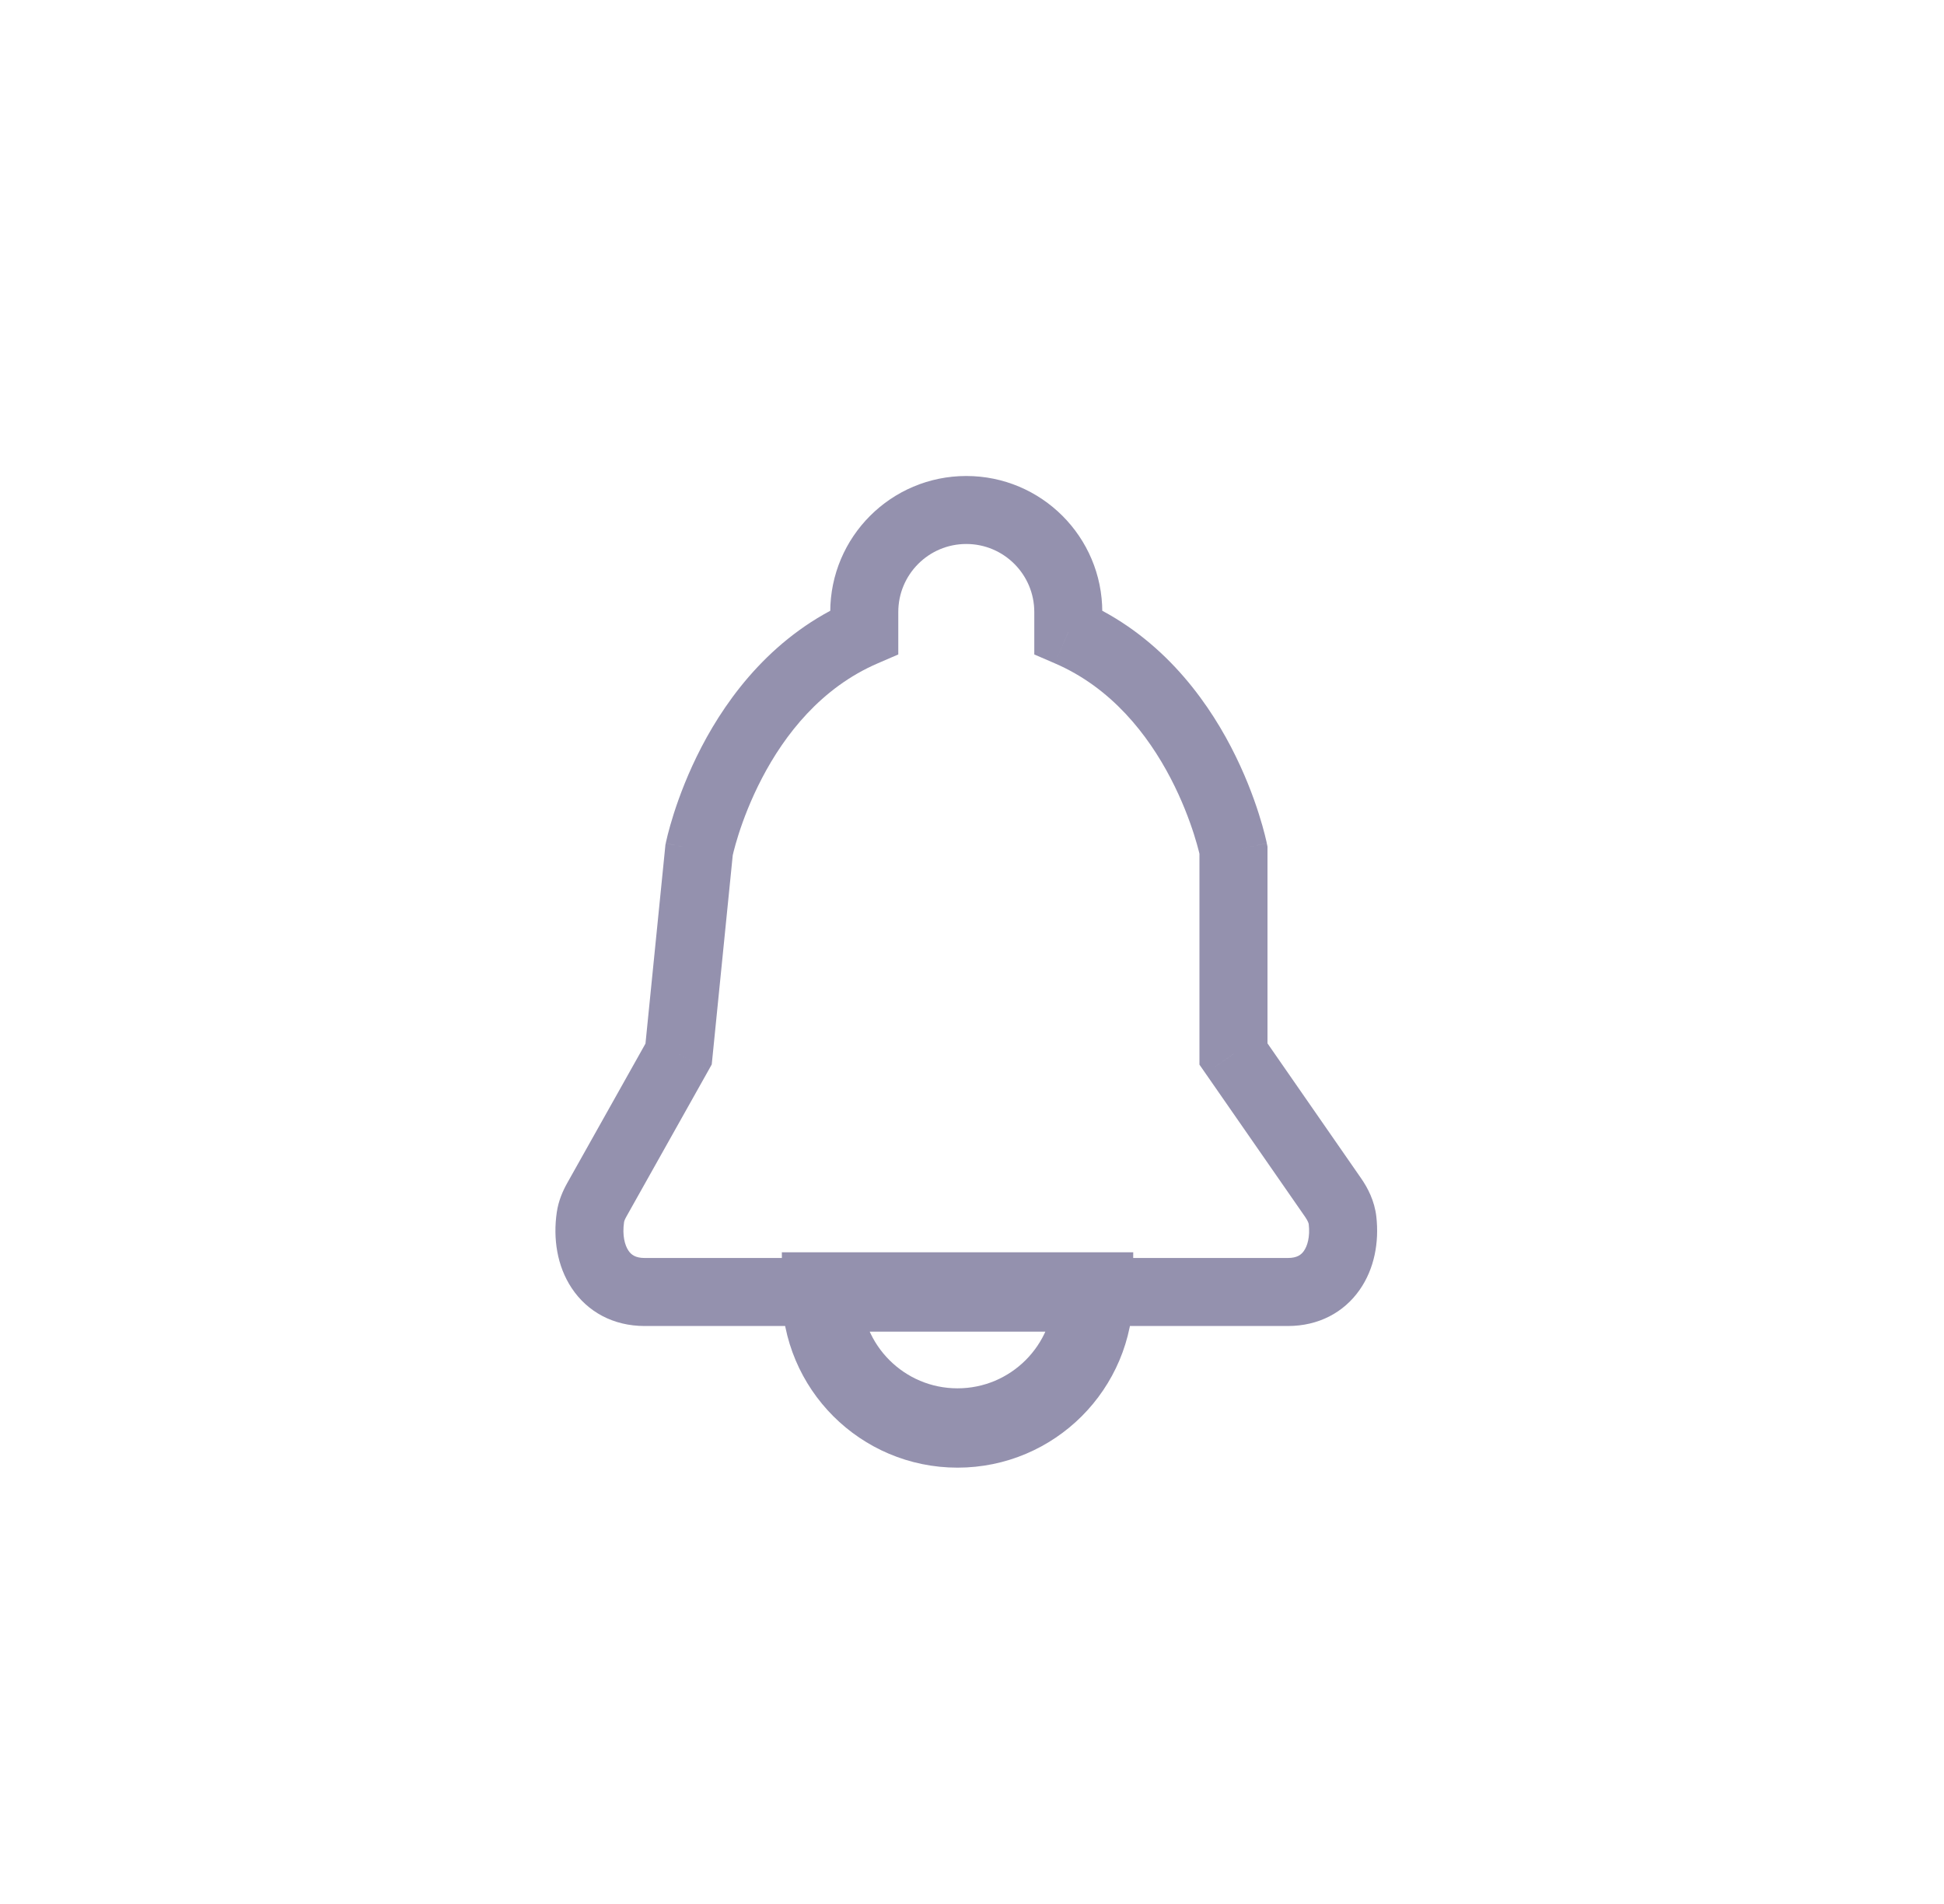 <svg width="49" height="48" viewBox="0 0 49 48" fill="none" xmlns="http://www.w3.org/2000/svg">
<path d="M27.564 32.571C27.564 34.465 26.029 36 24.135 36C22.242 36 20.707 34.465 20.707 32.571H27.564Z" stroke="#9491AE" stroke-width="2"/>
<path d="M17.621 21.429L16.78 21.261L16.772 21.302L16.768 21.343L17.621 21.429ZM31.09 21.429H31.948V21.344L31.931 21.261L31.09 21.429ZM26.927 15.935H26.07V16.499L26.588 16.723L26.927 15.935ZM21.784 15.935L22.124 16.723L22.642 16.499V15.935H21.784ZM31.09 26.571H30.233V26.84L30.386 27.06L31.09 26.571ZM17.105 26.571L17.853 26.991L17.94 26.835L17.958 26.657L17.105 26.571ZM33.84 30.77L32.988 30.864L33.84 30.77ZM33.602 30.191L34.306 29.703L33.602 30.191ZM14.882 30.686L15.73 30.81L14.882 30.686ZM15.043 30.248L14.295 29.829L15.043 30.248ZM16.248 33.429H32.463V31.714H16.248V33.429ZM32.463 33.429C33.234 33.429 33.87 33.089 34.268 32.522C34.647 31.983 34.763 31.311 34.692 30.675L32.988 30.864C33.024 31.186 32.952 31.414 32.865 31.537C32.799 31.632 32.694 31.714 32.463 31.714V33.429ZM14.034 30.563C13.939 31.216 14.037 31.913 14.411 32.475C14.804 33.067 15.453 33.429 16.248 33.429V31.714C16.013 31.714 15.907 31.629 15.839 31.526C15.75 31.393 15.681 31.147 15.73 30.81L14.034 30.563ZM22.642 15.429C22.642 14.482 23.409 13.714 24.356 13.714V12C22.462 12 20.927 13.535 20.927 15.429H22.642ZM24.356 13.714C25.302 13.714 26.07 14.482 26.07 15.429H27.784C27.784 13.535 26.249 12 24.356 12V13.714ZM26.588 16.723C28.016 17.338 28.935 18.523 29.507 19.621C29.79 20.164 29.978 20.668 30.095 21.034C30.153 21.217 30.193 21.363 30.218 21.462C30.23 21.511 30.239 21.548 30.244 21.571C30.247 21.582 30.249 21.59 30.25 21.595C30.25 21.597 30.25 21.598 30.25 21.599C30.25 21.599 30.25 21.599 30.25 21.598C30.25 21.598 30.25 21.598 30.25 21.598C30.25 21.597 30.25 21.597 30.25 21.597C30.25 21.597 30.25 21.596 31.09 21.429C31.931 21.261 31.931 21.26 31.931 21.26C31.931 21.26 31.931 21.259 31.931 21.259C31.931 21.259 31.93 21.258 31.93 21.258C31.93 21.256 31.93 21.255 31.929 21.253C31.929 21.249 31.928 21.245 31.927 21.239C31.924 21.228 31.921 21.213 31.917 21.195C31.909 21.158 31.896 21.106 31.88 21.042C31.848 20.913 31.798 20.733 31.728 20.513C31.589 20.076 31.365 19.477 31.027 18.828C30.356 17.541 29.193 15.979 27.267 15.148L26.588 16.723ZM27.784 15.935V15.429H26.07V15.935H27.784ZM17.621 21.429C18.462 21.596 18.462 21.597 18.462 21.597C18.462 21.597 18.461 21.597 18.461 21.598C18.461 21.598 18.461 21.598 18.461 21.598C18.461 21.599 18.461 21.599 18.461 21.599C18.461 21.598 18.462 21.597 18.462 21.595C18.463 21.59 18.465 21.582 18.467 21.571C18.472 21.548 18.481 21.511 18.493 21.462C18.518 21.363 18.558 21.217 18.616 21.034C18.733 20.668 18.922 20.164 19.205 19.621C19.777 18.523 20.696 17.338 22.124 16.723L21.445 15.148C19.518 15.979 18.355 17.541 17.684 18.828C17.346 19.477 17.123 20.076 16.983 20.513C16.913 20.733 16.864 20.913 16.831 21.042C16.815 21.106 16.803 21.158 16.795 21.195C16.791 21.213 16.787 21.228 16.785 21.239C16.784 21.245 16.783 21.249 16.782 21.253C16.782 21.255 16.781 21.256 16.781 21.258C16.781 21.258 16.781 21.259 16.781 21.259C16.781 21.259 16.781 21.26 16.781 21.26C16.781 21.26 16.78 21.261 17.621 21.429ZM22.642 15.935V15.429H20.927V15.935H22.642ZM34.306 29.703L31.795 26.083L30.386 27.06L32.898 30.68L34.306 29.703ZM31.948 26.571V21.429H30.233V26.571H31.948ZM15.79 30.668L17.853 26.991L16.358 26.152L14.295 29.829L15.79 30.668ZM17.958 26.657L18.474 21.514L16.768 21.343L16.252 26.486L17.958 26.657ZM34.692 30.675C34.647 30.272 34.473 29.943 34.306 29.703L32.898 30.68C32.972 30.787 32.986 30.846 32.988 30.864L34.692 30.675ZM15.73 30.81C15.732 30.795 15.743 30.751 15.79 30.668L14.295 29.829C14.189 30.019 14.077 30.267 14.034 30.563L15.73 30.81Z" fill="#9491AE"/>
</svg>
